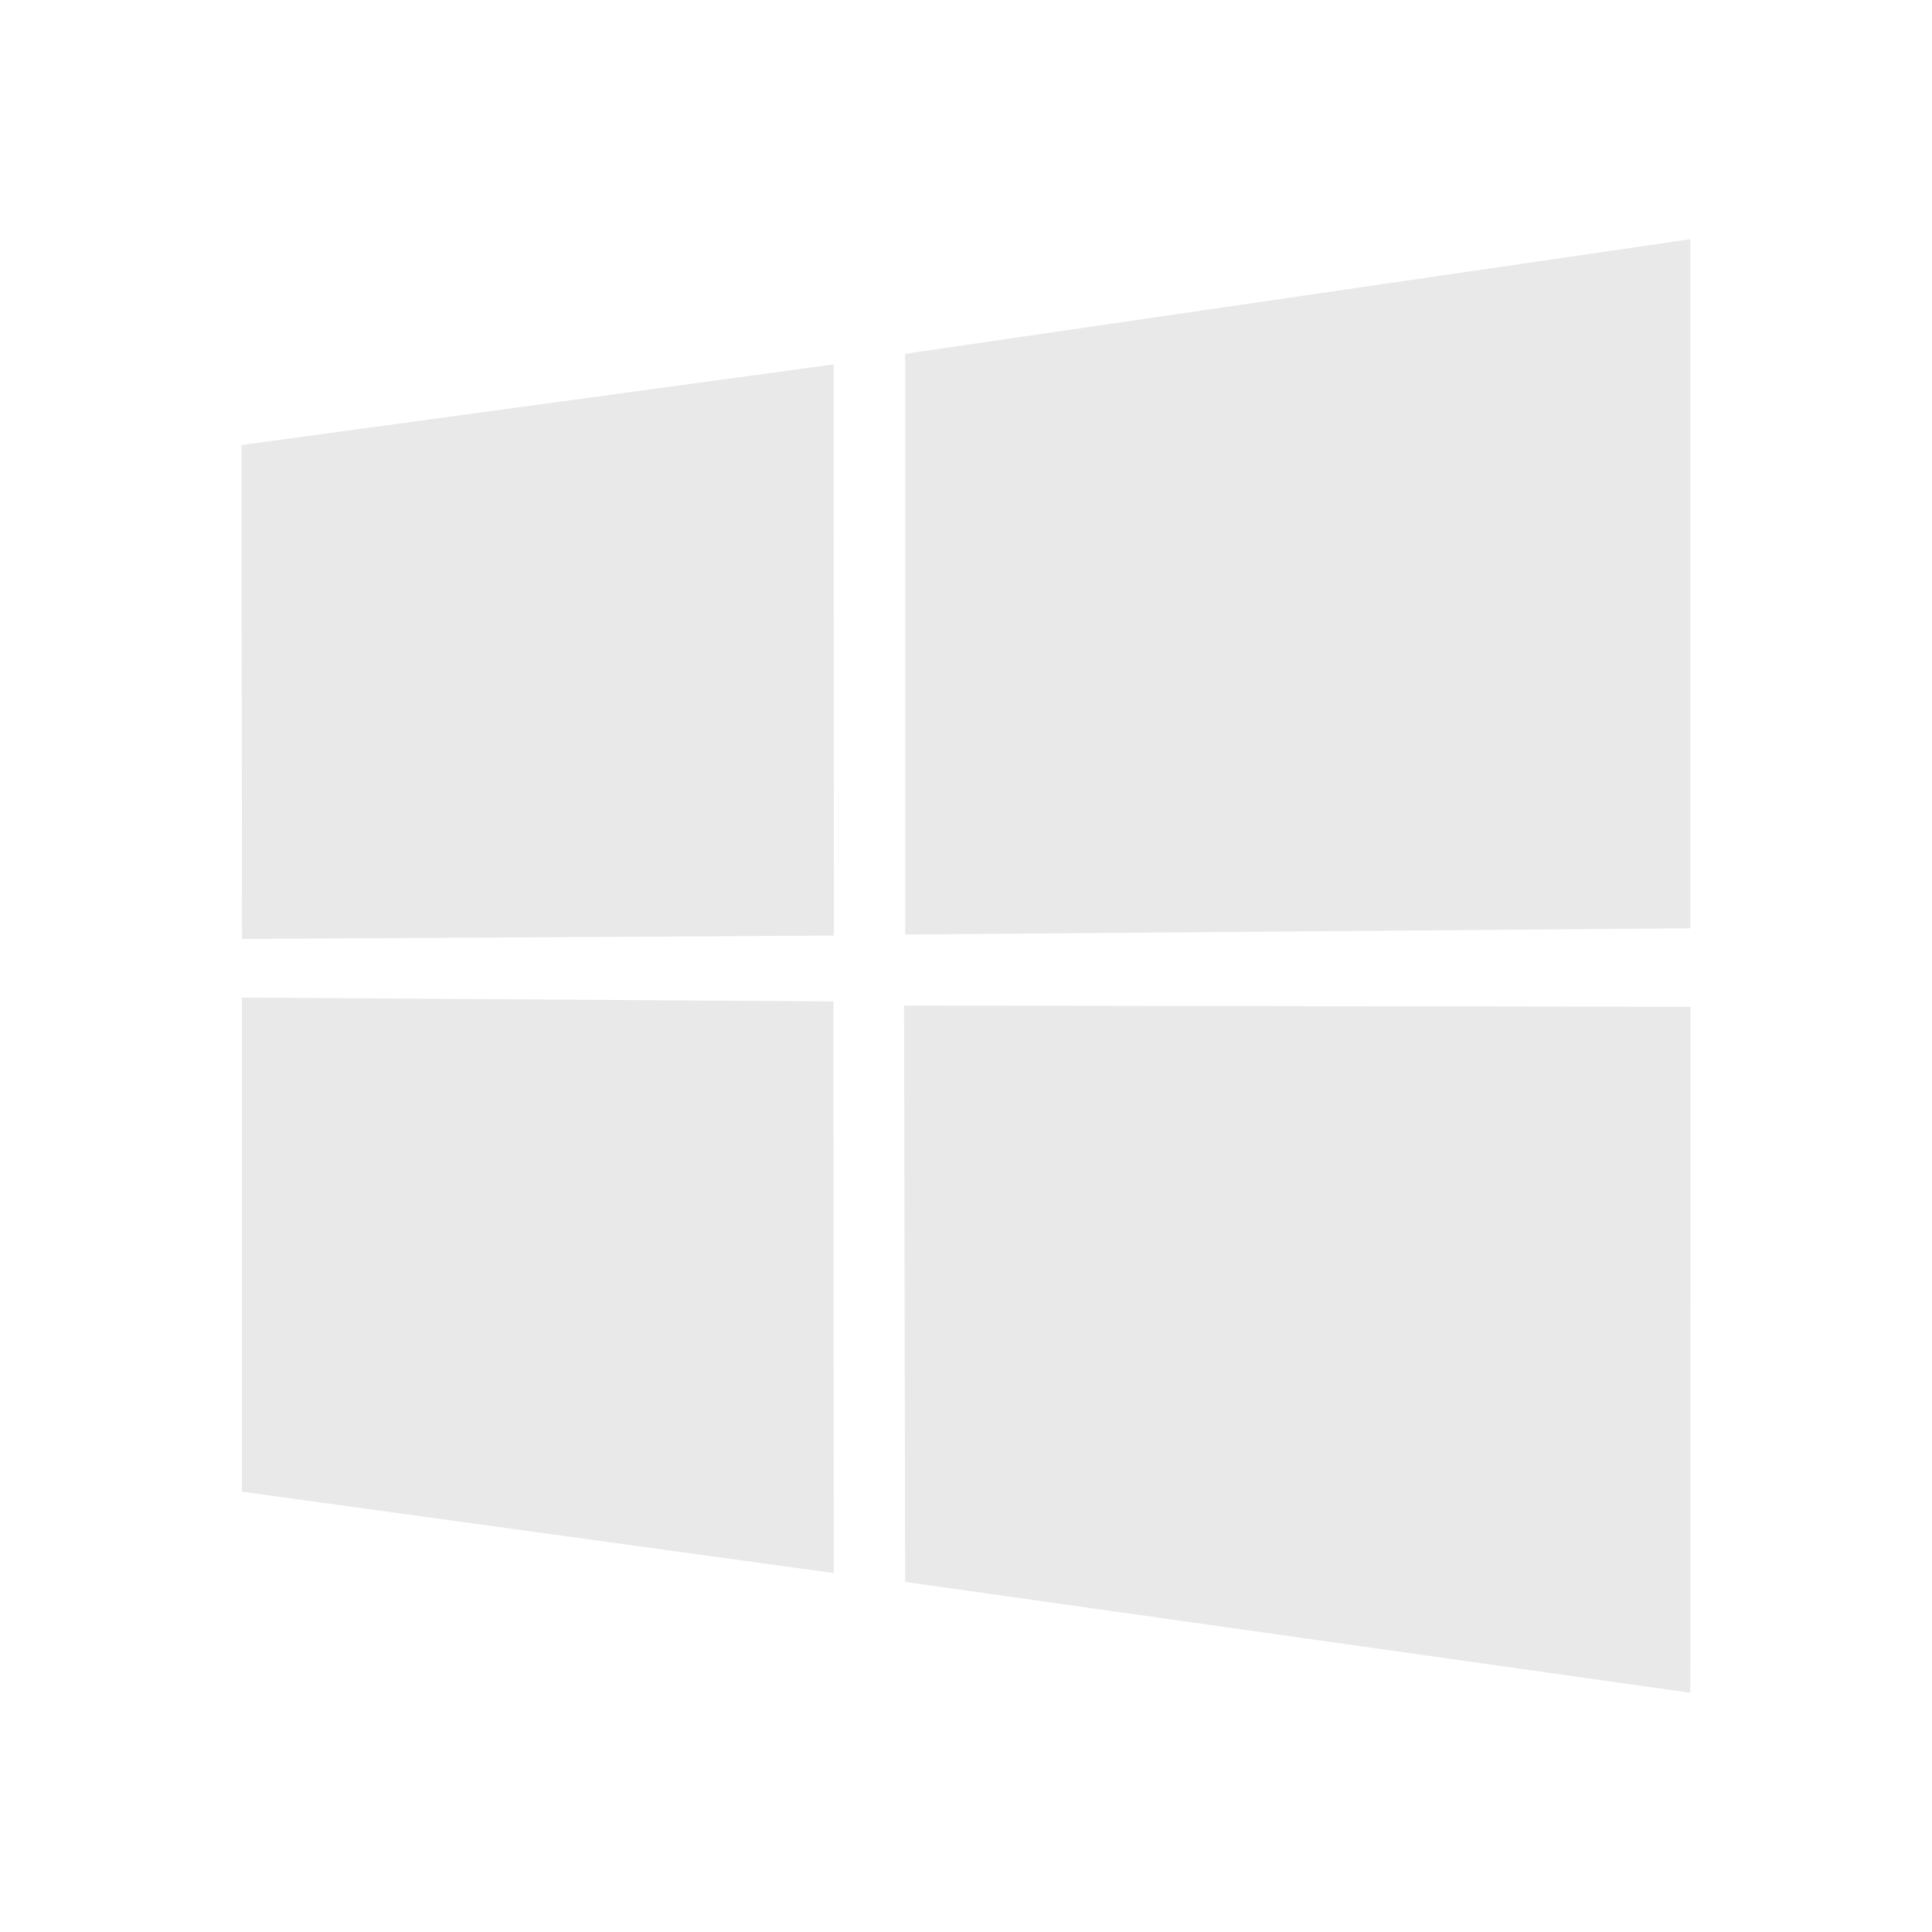 <svg width="48" height="48">
  <path fill="#e9e9e9" d="m6 11.057 14.712-2.004.006 14.191-14.705.084zM20.705 24.88l.011 14.203L6.011 37.06V24.784zm1.783-16.09 19.507-2.847v17.12l-19.507.155zM42 25.013l-.005 17.043-19.507-2.754-.027-14.32z"/>
</svg>
